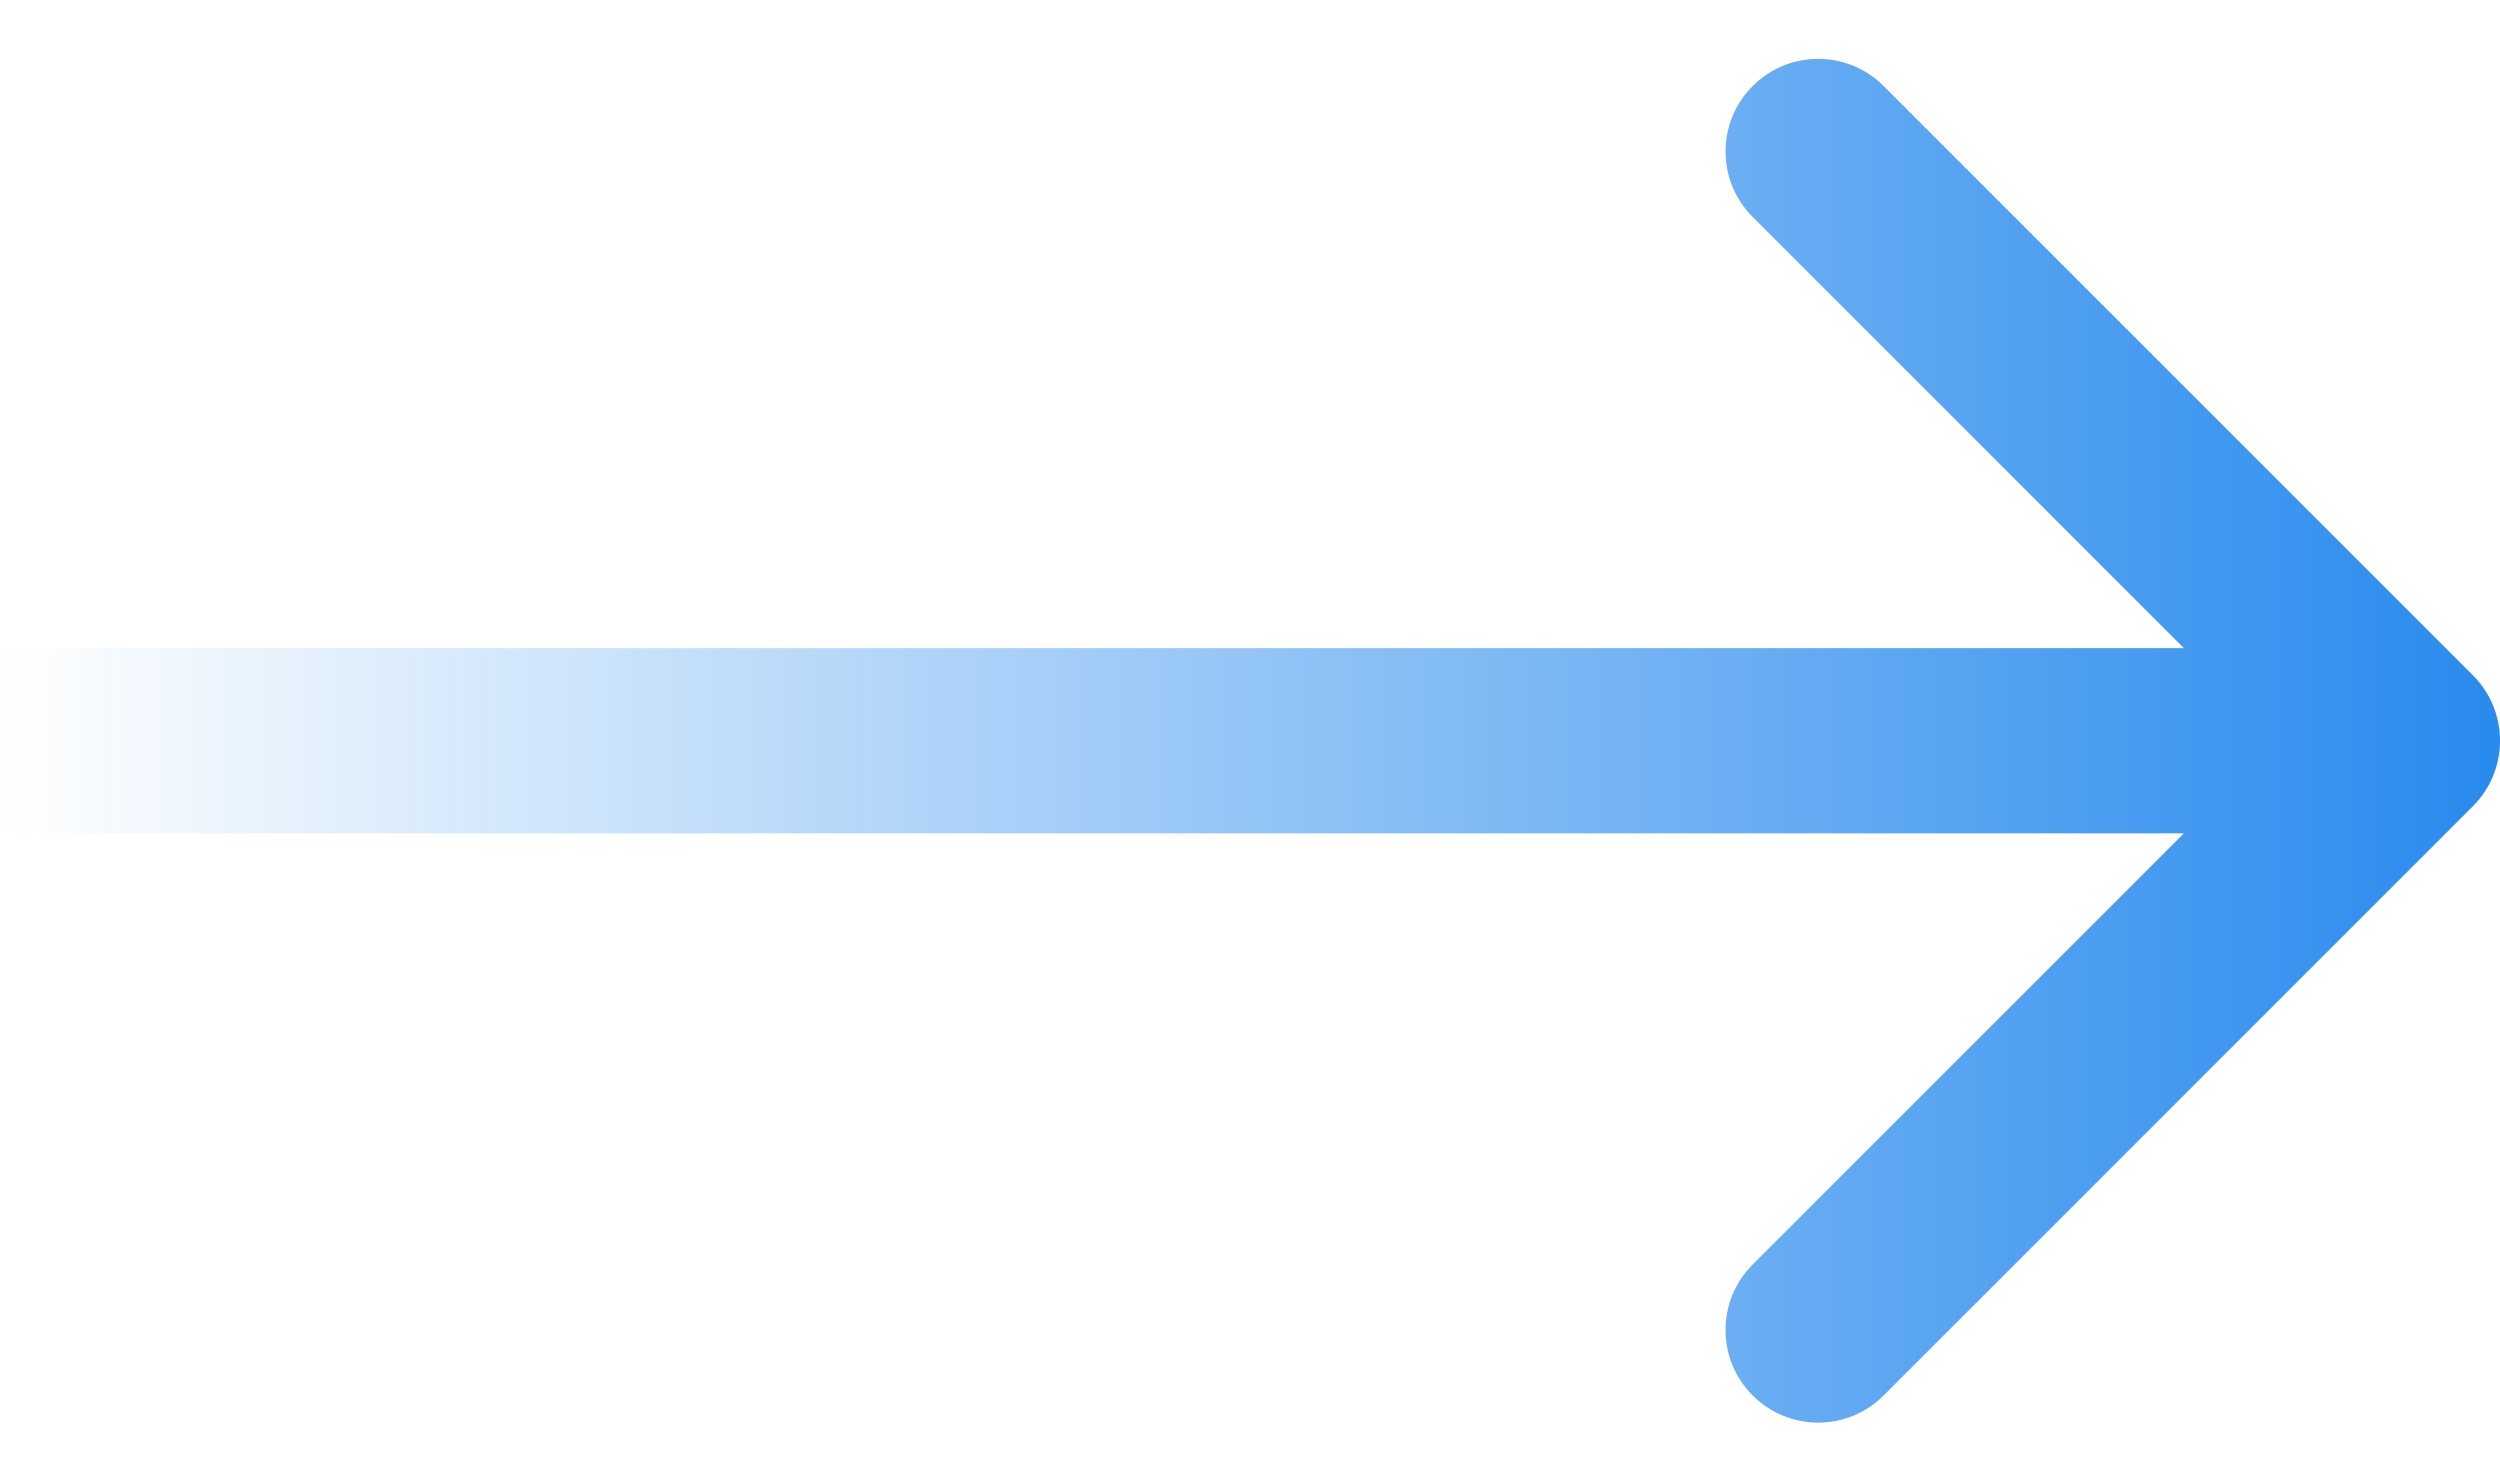<svg width="27" height="16" viewBox="0 0 27 16" fill="none" xmlns="http://www.w3.org/2000/svg">
<path d="M26.707 8.707C27.098 8.317 27.098 7.683 26.707 7.293L20.343 0.929C19.953 0.538 19.32 0.538 18.929 0.929C18.538 1.319 18.538 1.953 18.929 2.343L24.586 8L18.929 13.657C18.538 14.047 18.538 14.681 18.929 15.071C19.32 15.462 19.953 15.462 20.343 15.071L26.707 8.707ZM0 9H26V7H0V9Z" fill="url(#paint0_linear_47_811)"/>
<defs>
<linearGradient id="paint0_linear_47_811" x1="28.737" y1="8" x2="0" y2="8" gradientUnits="userSpaceOnUse">
<stop stop-color="#1B83ED"/>
<stop offset="1" stop-color="#1B83ED" stop-opacity="0"/>
</linearGradient>
</defs>
</svg>
